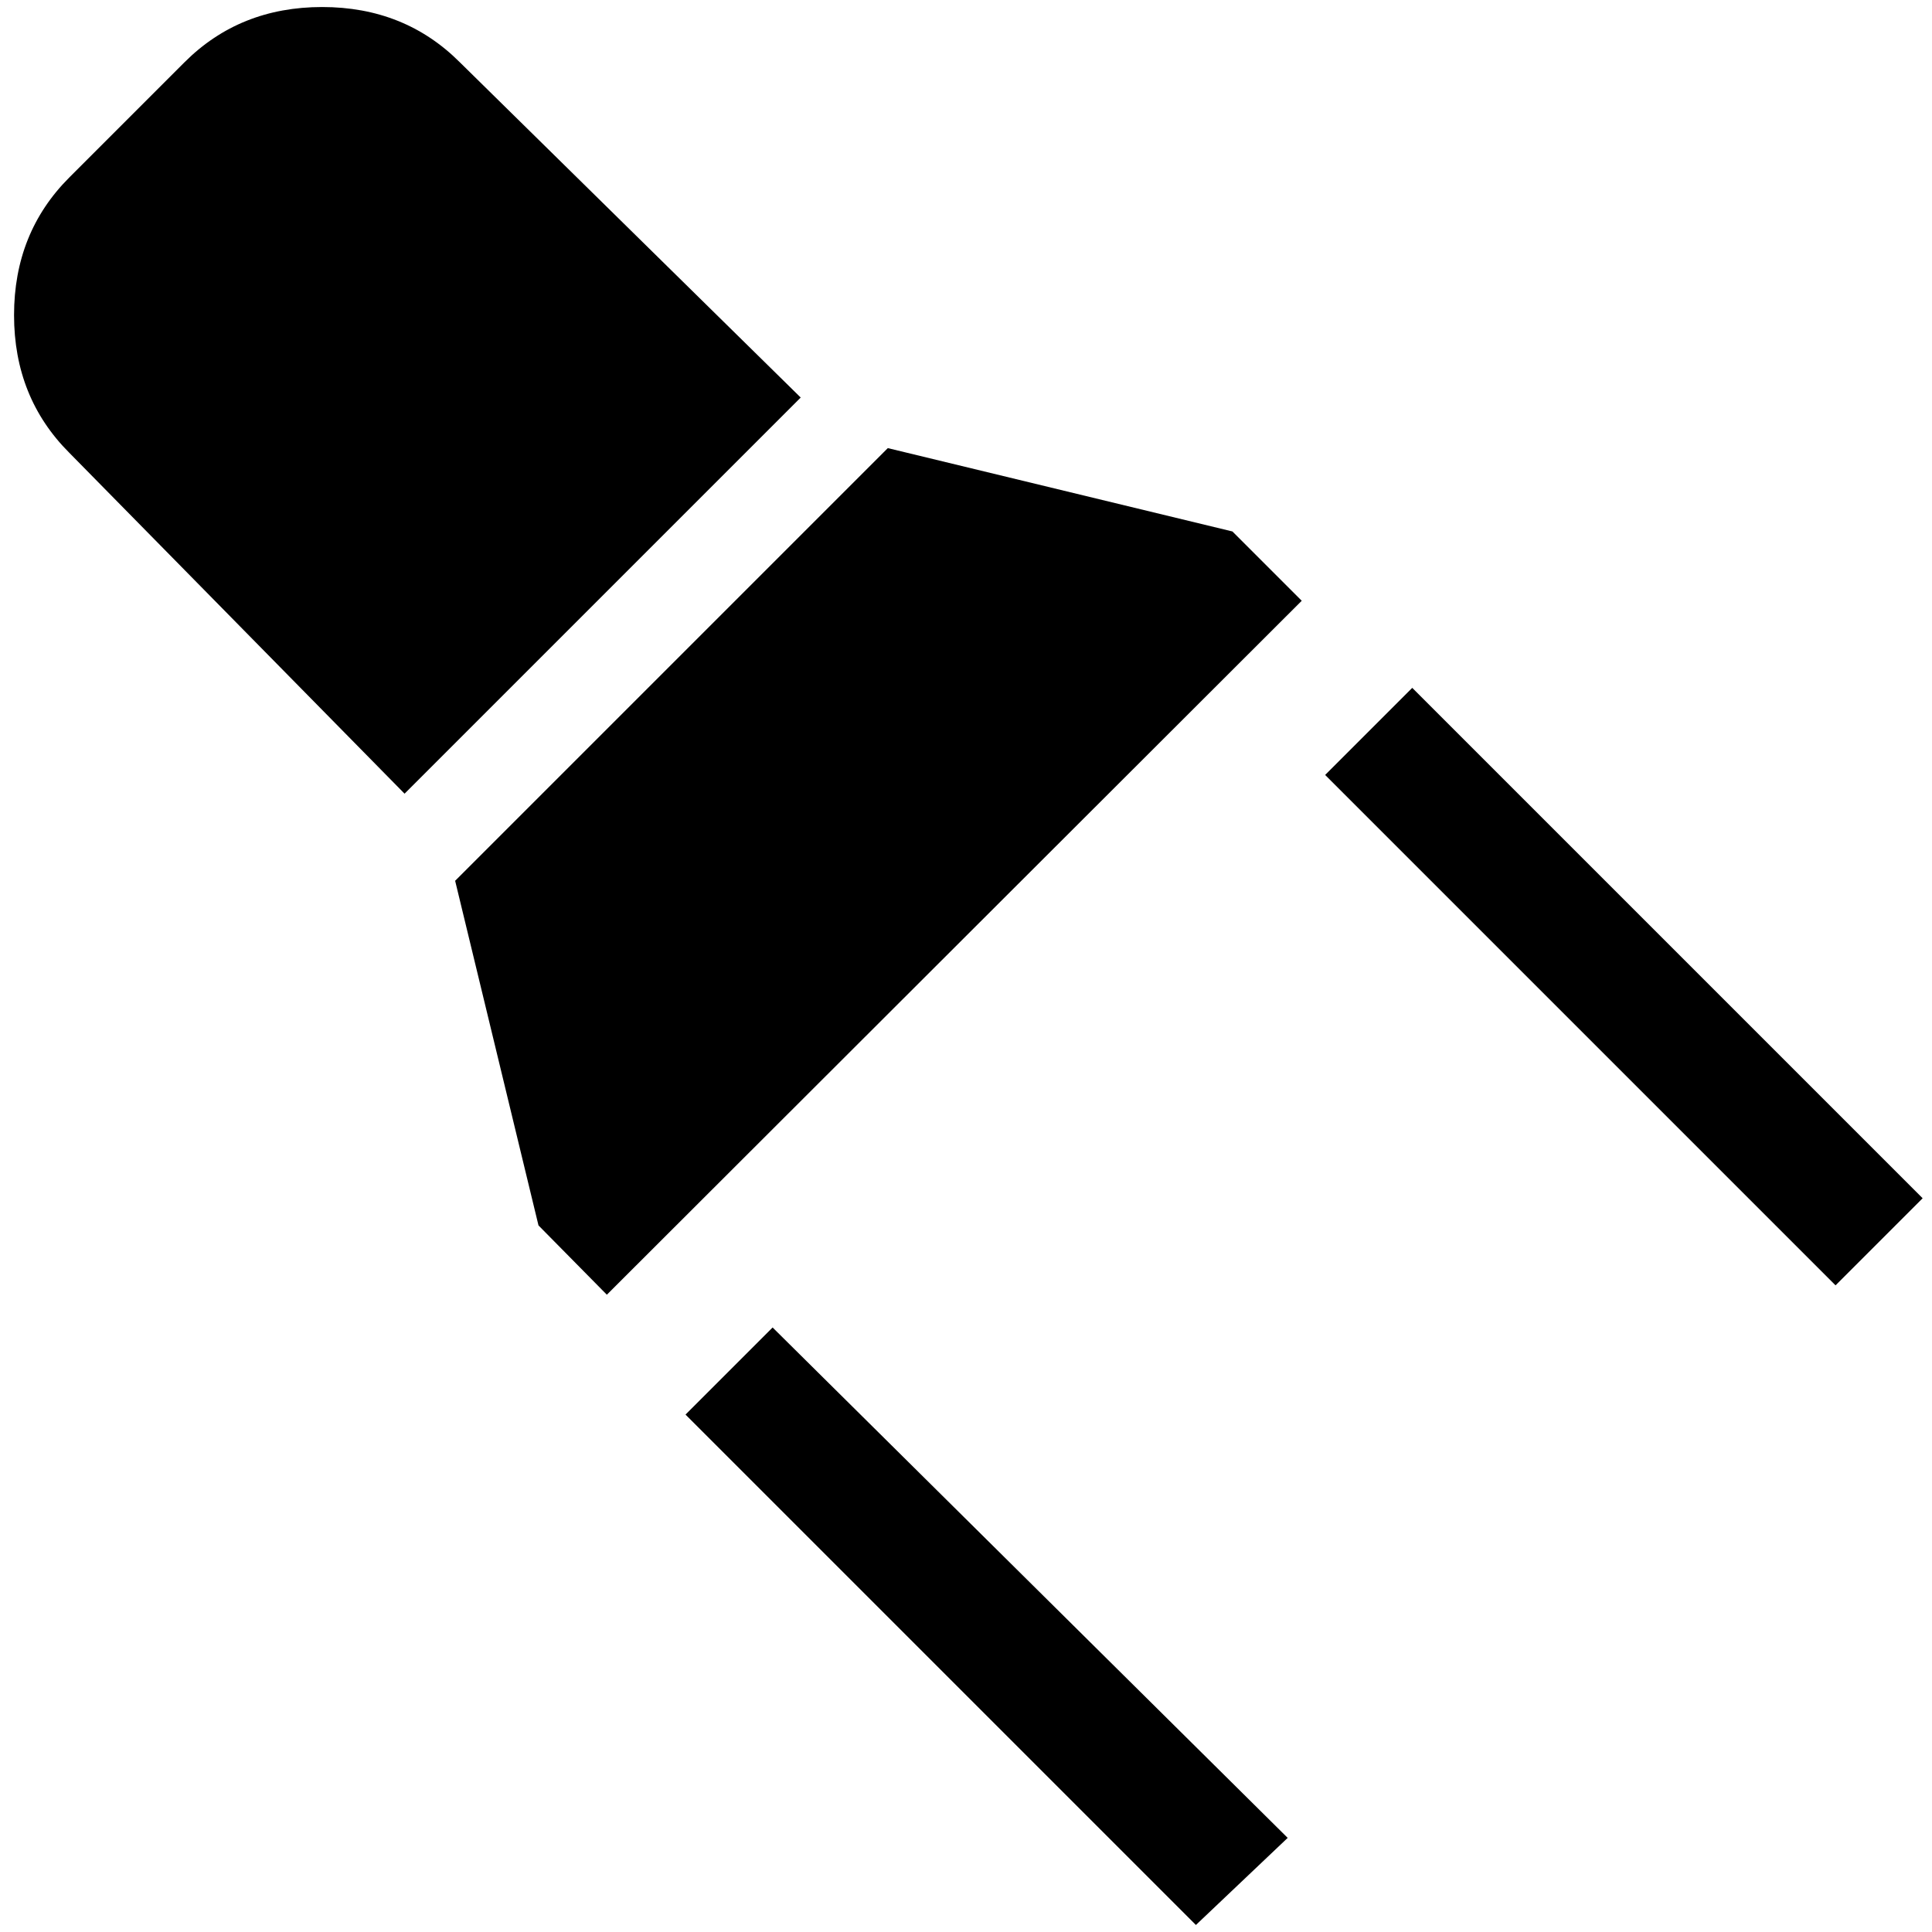 <?xml version="1.0" standalone="no"?>
<!DOCTYPE svg PUBLIC "-//W3C//DTD SVG 1.1//EN" "http://www.w3.org/Graphics/SVG/1.1/DTD/svg11.dtd" >
<svg xmlns="http://www.w3.org/2000/svg" xmlns:xlink="http://www.w3.org/1999/xlink" version="1.1" width="2048" height="2048" viewBox="-10 0 2063 2048">
   <path fill="currentColor"
d="M722 1503l93 -93l550 545l-98 93zM1405 820l93 -93l545 545l-93 93zM481 59l364 358l-423 423l-358 -364q-59 -59 -59 -147t59 -147l123 -123q59 -59 147 -59t147 59zM1306 560l74 74l-742 741l-73 -74l-89 -368l462 -462z" />
</svg>
